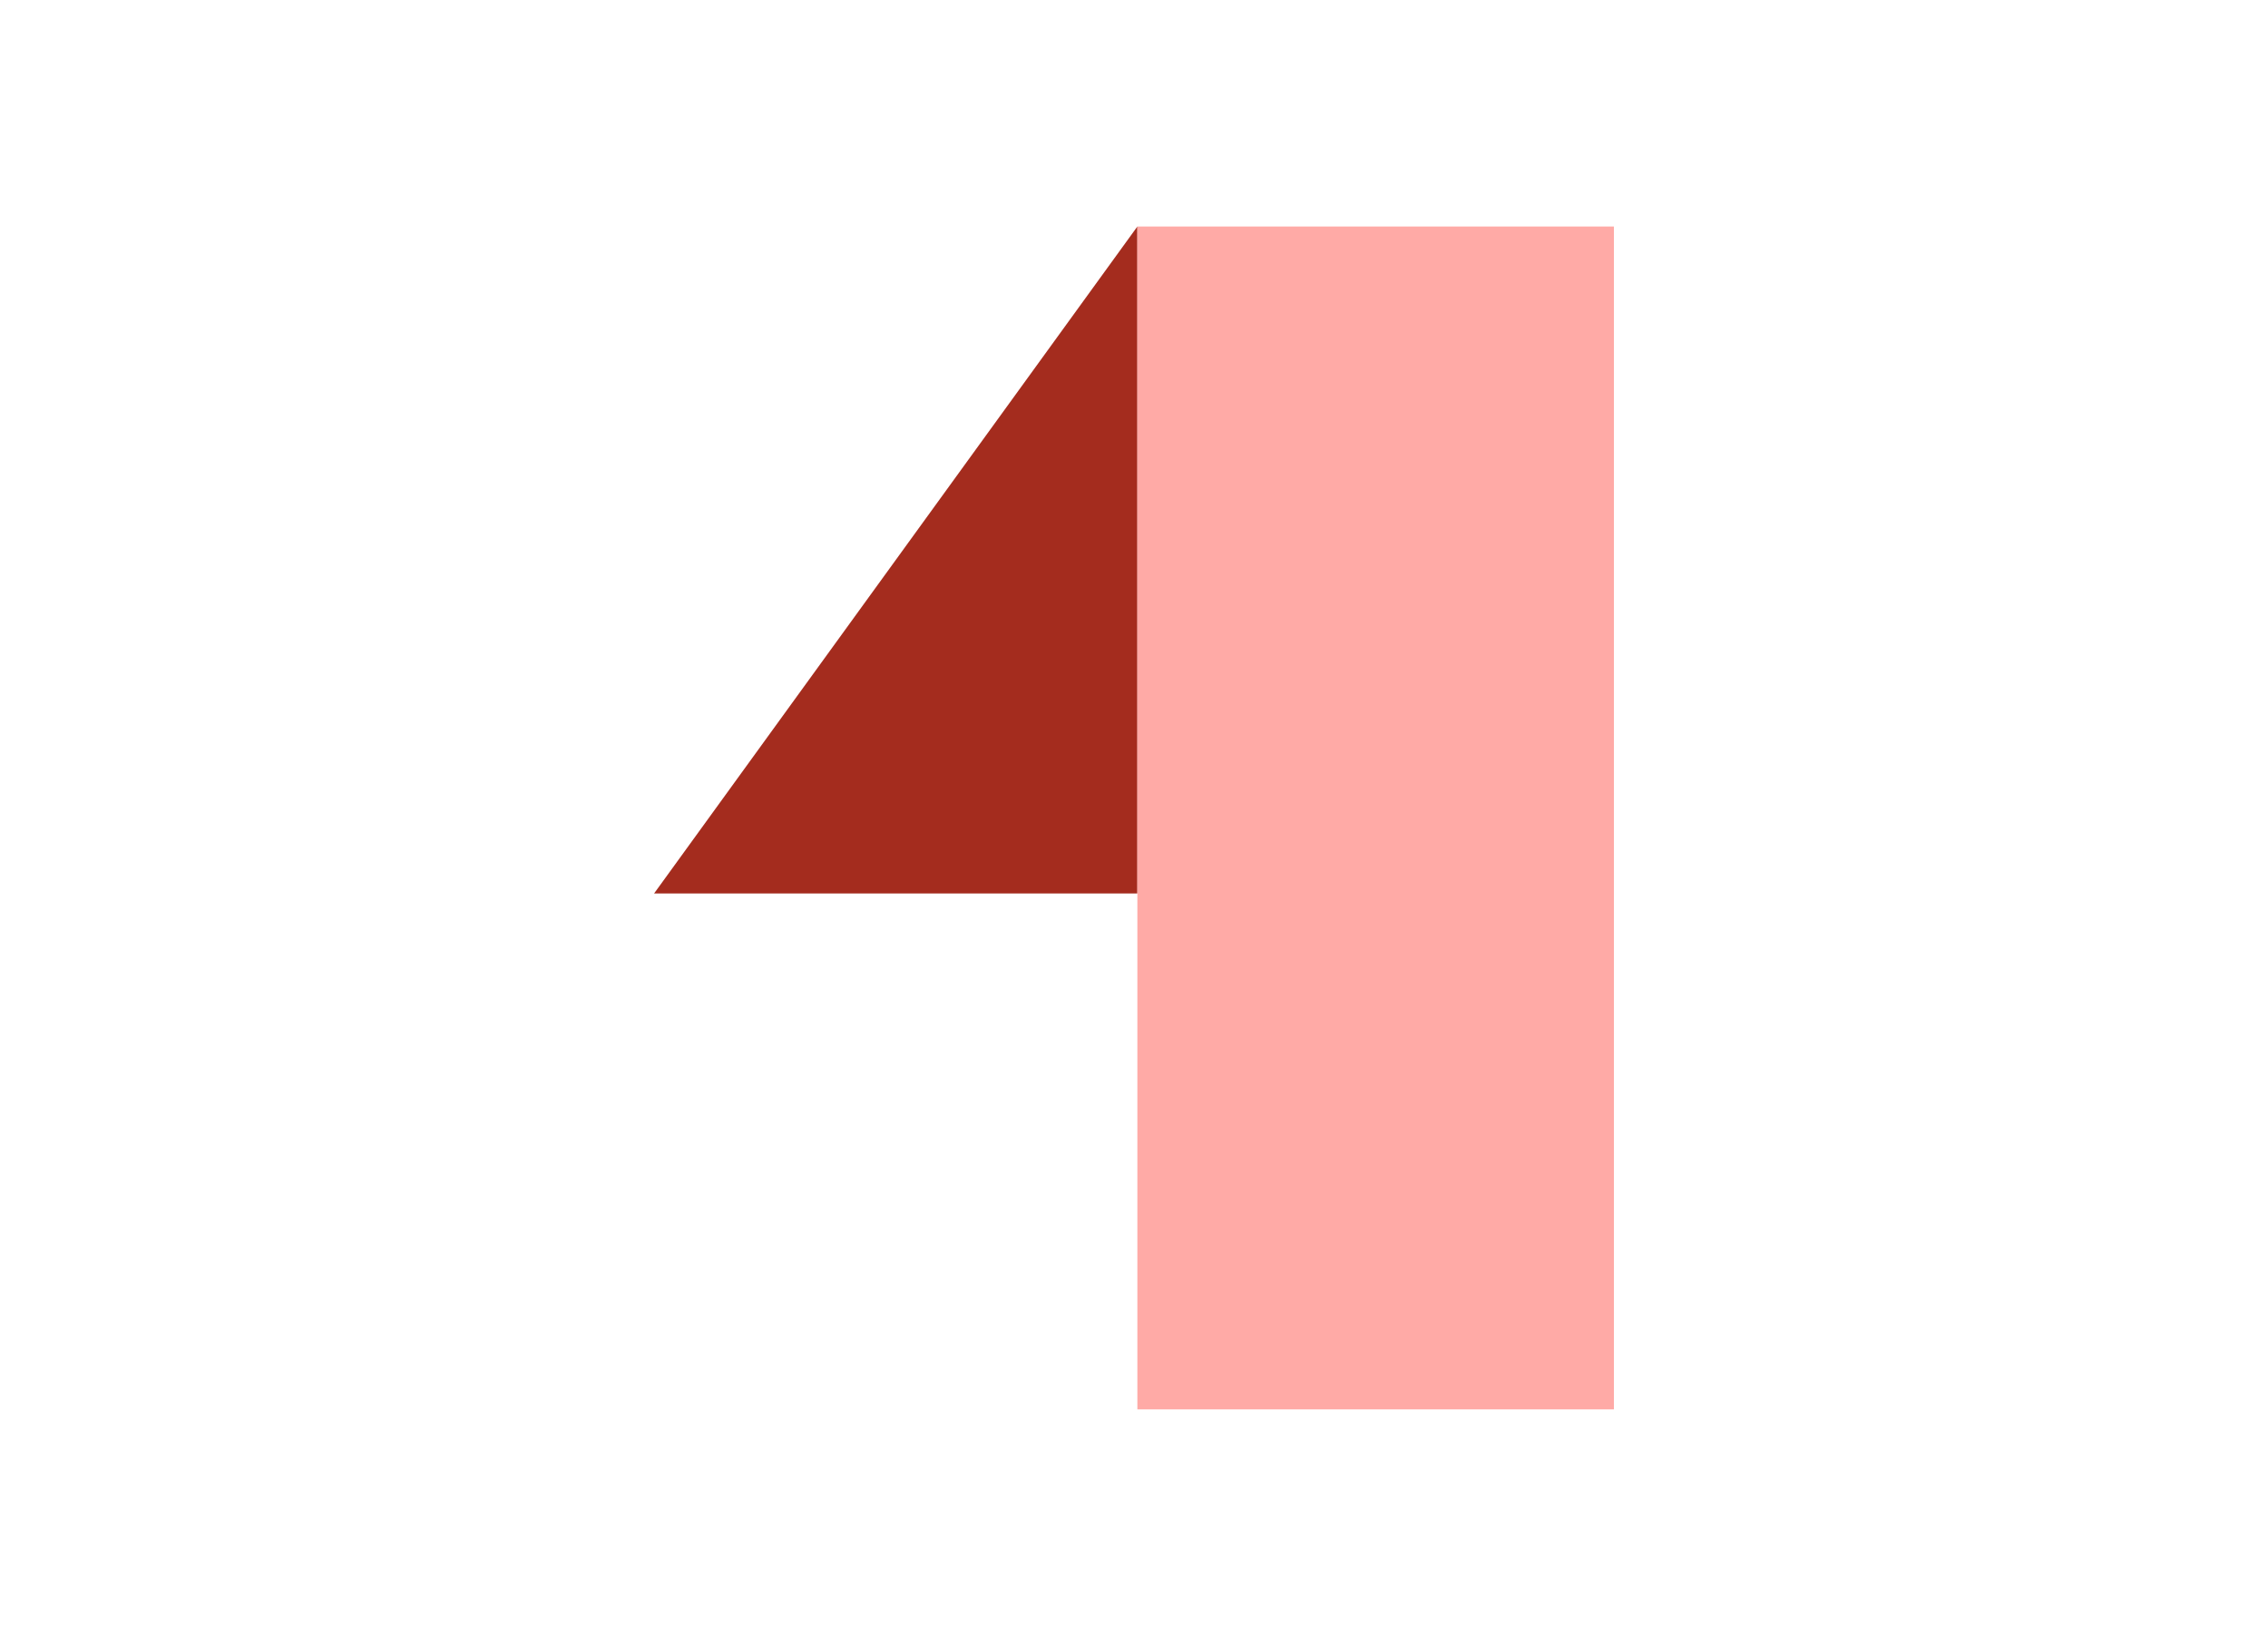 <?xml version="1.0" encoding="UTF-8"?>
<svg xmlns="http://www.w3.org/2000/svg" xmlns:xlink="http://www.w3.org/1999/xlink" width="208px"
  height="150px" viewBox="0 0 207 150" version="1.1">
  <g id="surface1">
    <path
      style=" stroke:none;fill-rule:nonzero;fill:rgb(64.314%,17.255%,11.765%);fill-opacity:1;"
      d="M 103.809 20.77 L 59.488 81.922 L 103.809 81.922 Z M 103.809 20.77 " />
    <path style=" stroke:none;fill-rule:nonzero;fill:#ffaaa6;fill-opacity:1;"
      d="M 103.809 20.77 L 147.512 20.77 L 147.512 129.23 L 103.809 129.23 Z M 103.809 20.77 " />
  </g>
</svg>